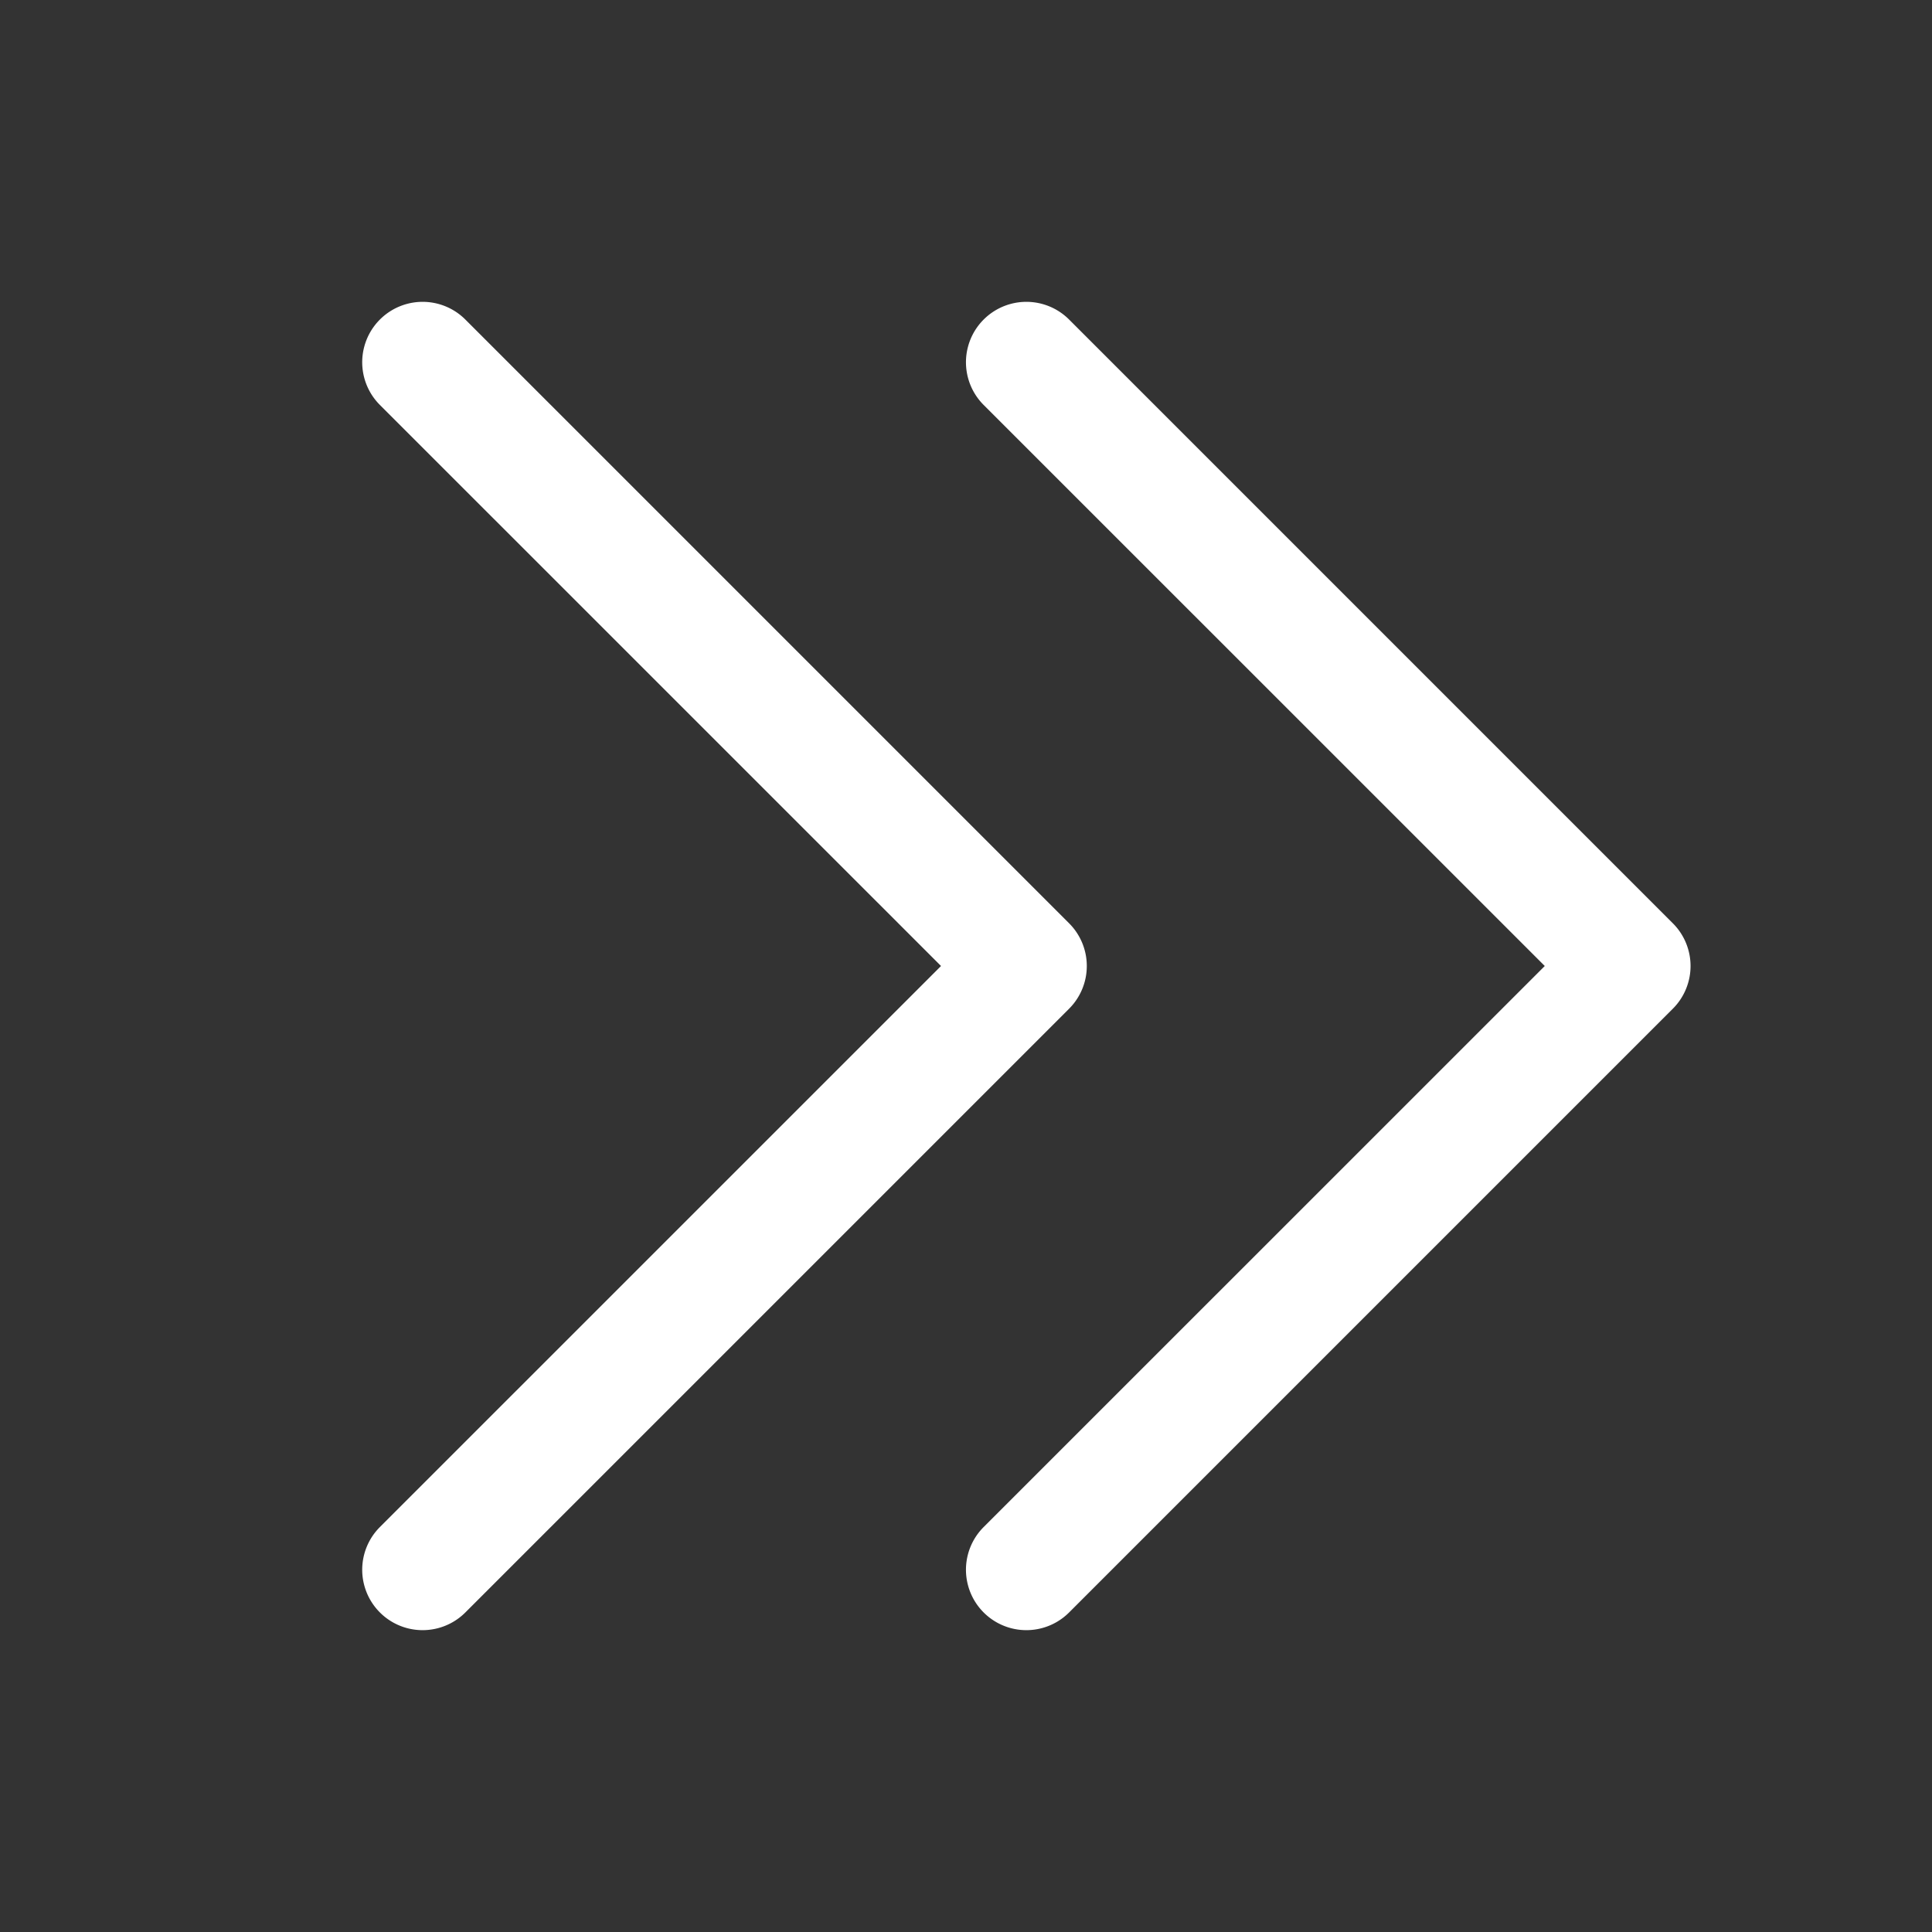 <svg xmlns="http://www.w3.org/2000/svg" width="32" height="32" fill="#ffffff" viewBox="0 0 256 256"><rect x="0" y="0" width="256" height="256" fill="#333333" stroke="none"/><path d="M141.66,133.66l-80,80a8,8,0,0,1-11.32-11.32L124.69,128,50.34,53.66A8,8,0,0,1,61.66,42.34l80,80A8,8,0,0,1,141.66,133.66Zm80-11.32-80-80a8,8,0,0,0-11.32,11.32L204.69,128l-74.35,74.34a8,8,0,0,0,11.32,11.32l80-80A8,8,0,0,0,221.66,122.34Z"></path></svg>